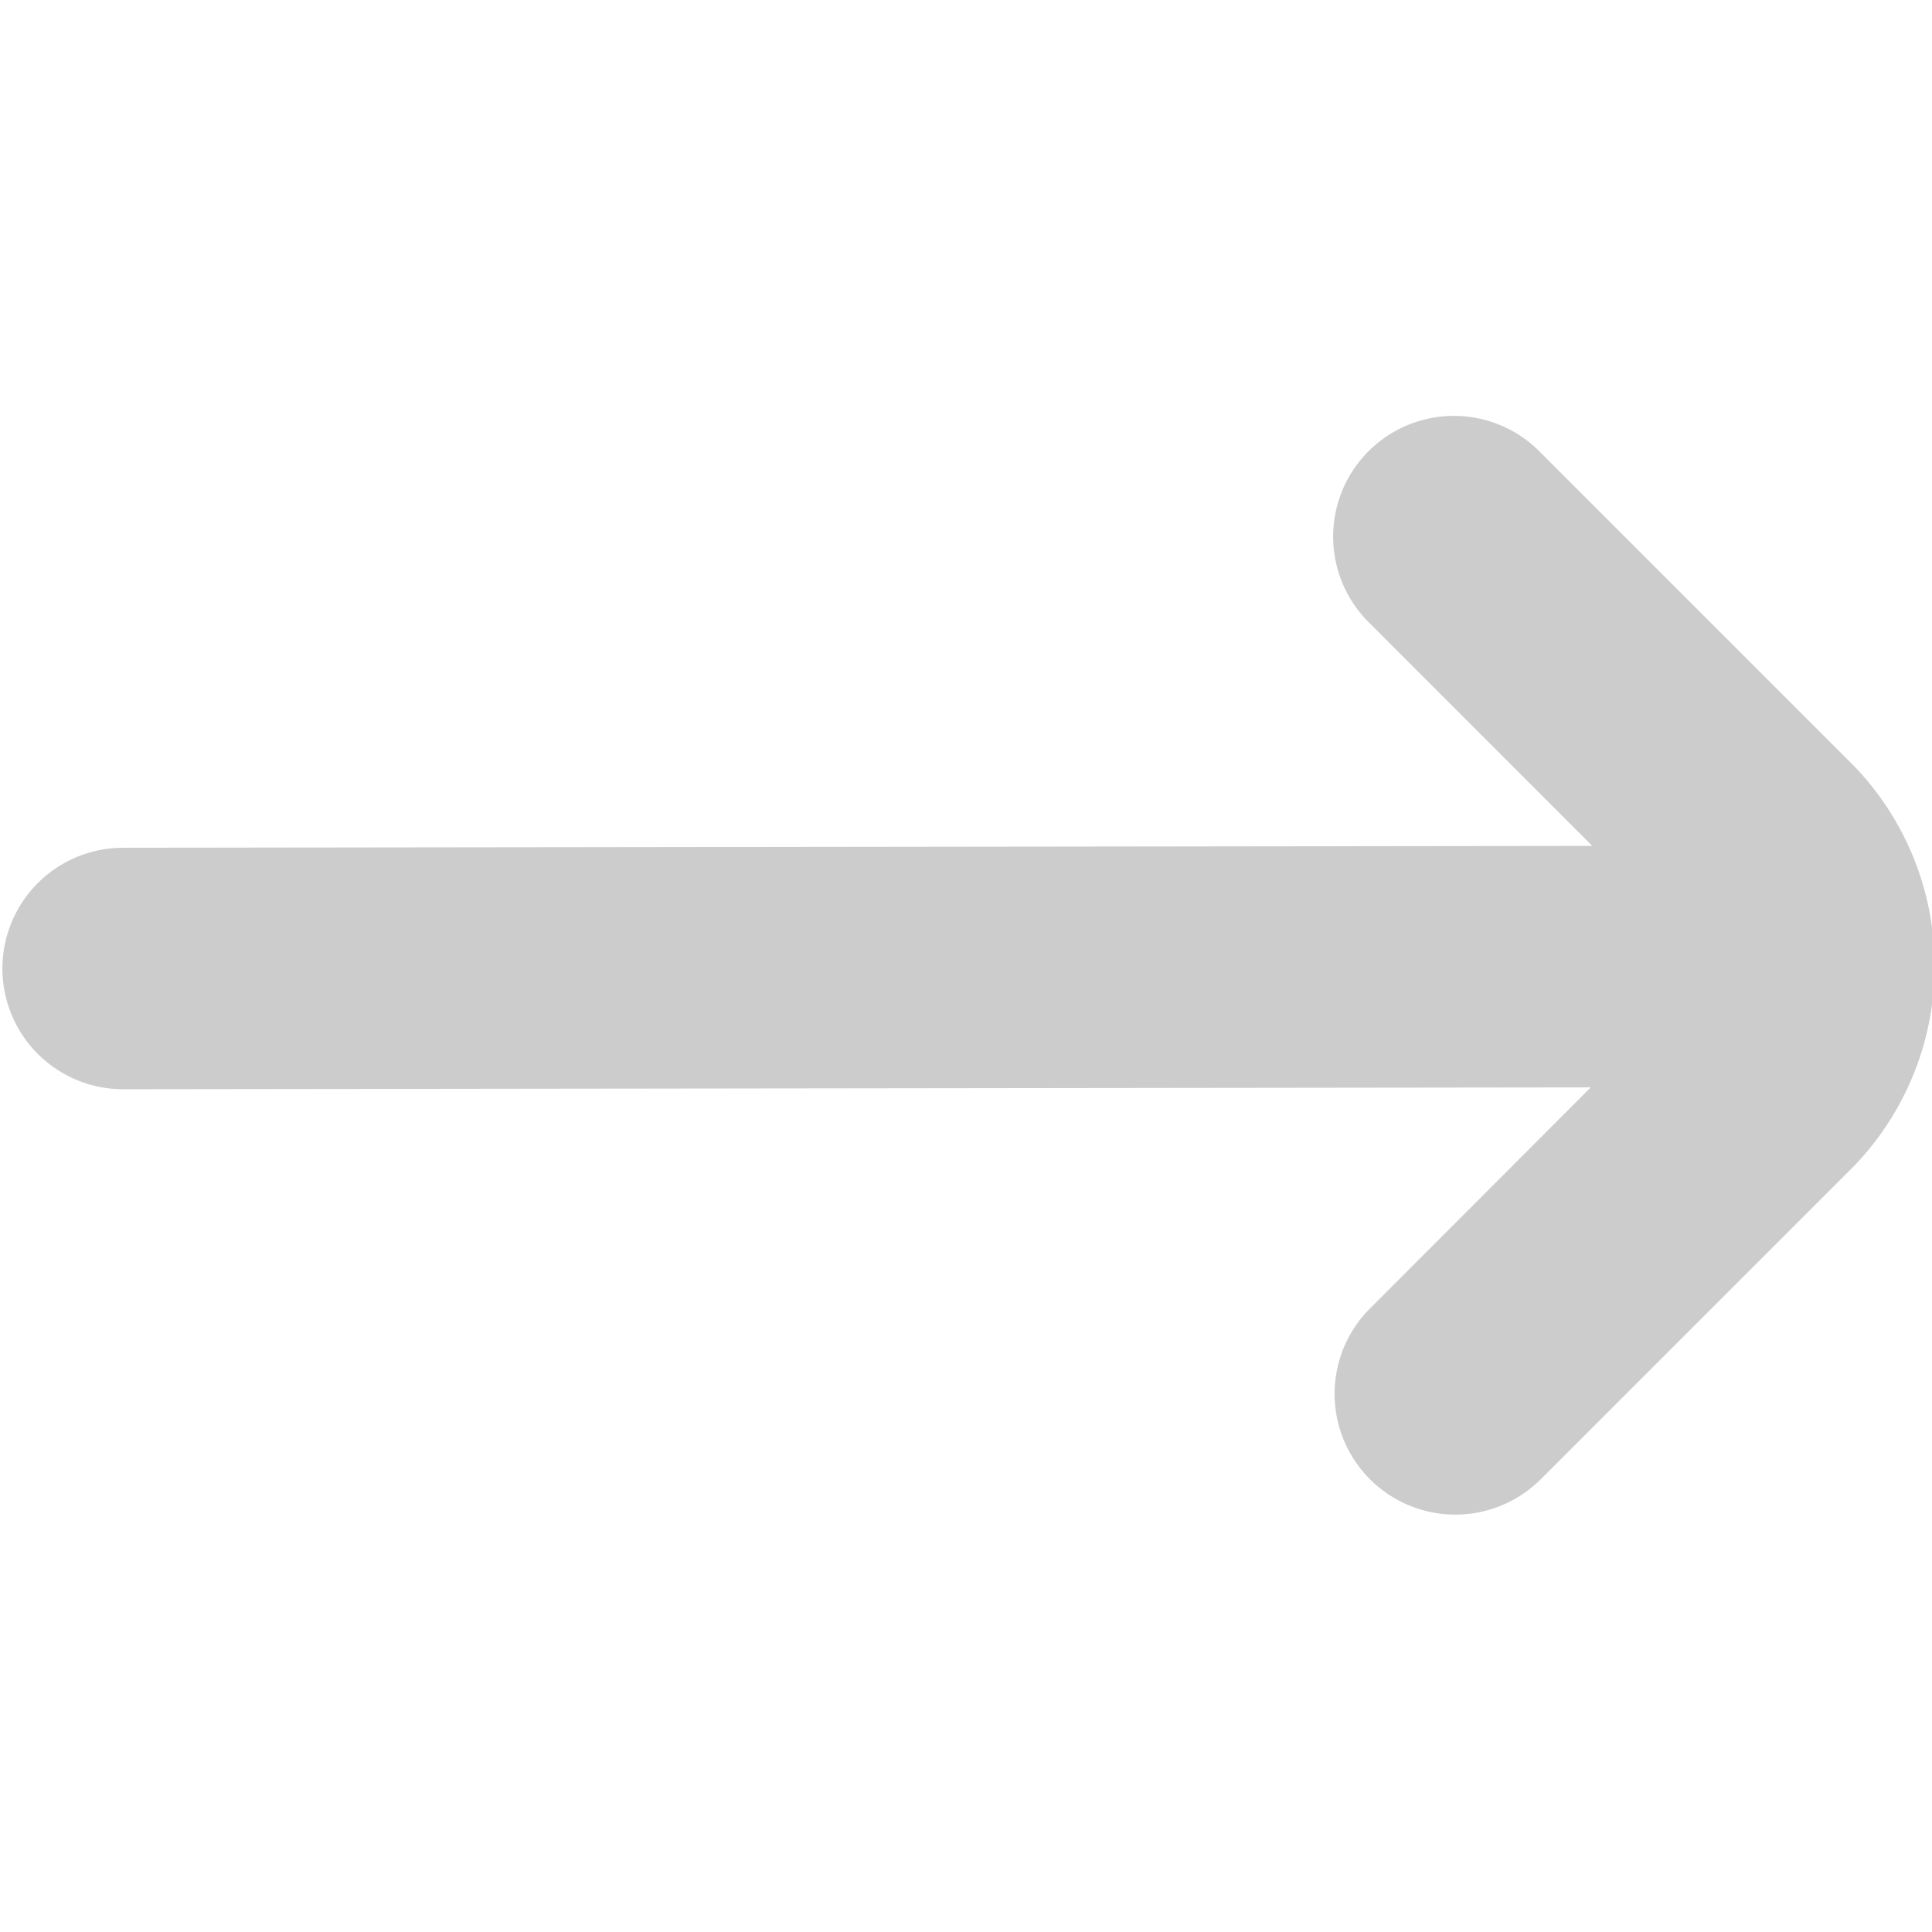 <?xml version="1.0" encoding="UTF-8"?>
<svg xmlns="http://www.w3.org/2000/svg" id="Bold" viewBox="0 0 24 24" width="512" height="512"><path fill="#ccc" d="M19.122,18.394l3.919-3.919a3.585,3.585,0,0,0,0-4.95L19.122,5.606A1.5,1.5,0,0,0,17,7.727l2.78,2.781-18.25.023a1.5,1.5,0,0,0-1.5,1.5v0a1.5,1.5,0,0,0,1.5,1.5l18.231-.023L17,16.273a1.5,1.5,0,0,0,2.121,2.121Z"/></svg>
